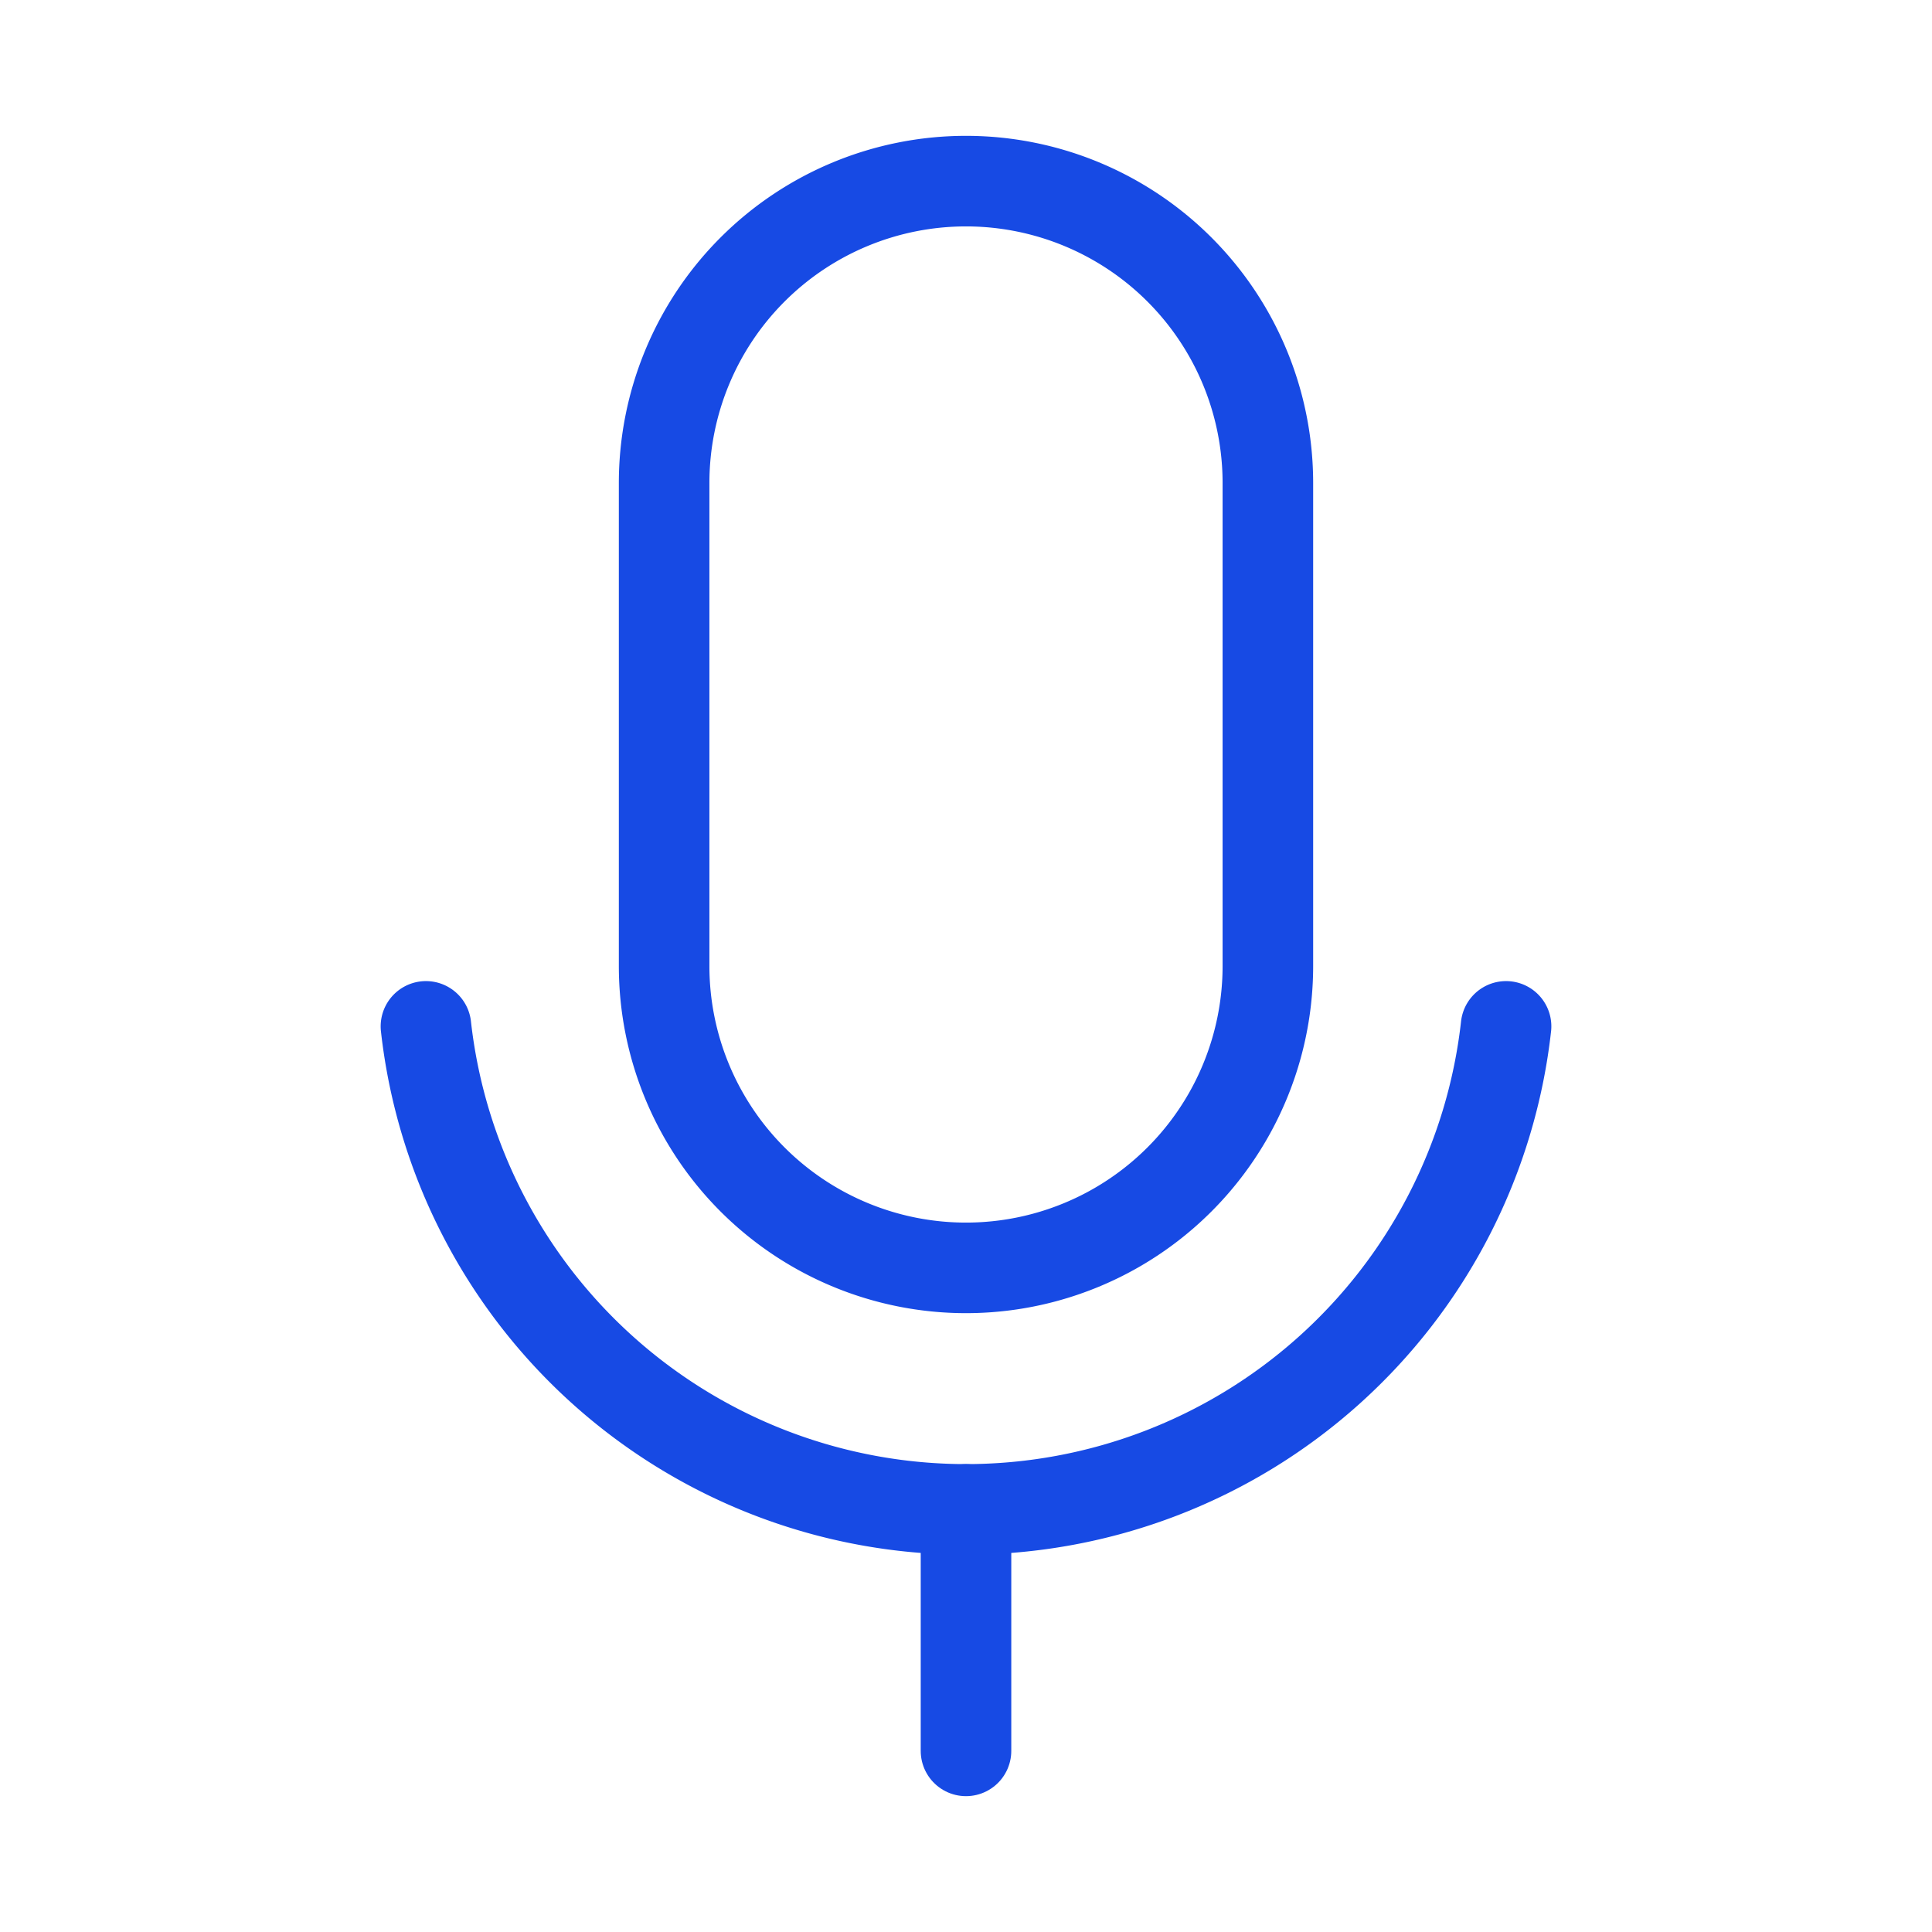 <svg id="SvgjsSvg1103" width="288" height="288" xmlns="http://www.w3.org/2000/svg" version="1.1" xmlns:xlink="http://www.w3.org/1999/xlink" xmlns:svgjs="http://svgjs.com/svgjs"><defs id="SvgjsDefs1104"></defs><g id="SvgjsG1105"><svg xmlns="http://www.w3.org/2000/svg" viewBox="0 0 256 256" width="288" height="288"><rect width="256" height="256" fill="none"></rect><path fill="none" stroke="#174ae4" stroke-linecap="round" stroke-linejoin="round" stroke-width="12" d="M128,24H128a40,40,0,0,1,40,40v64a40,40,0,0,1-40,40h-0A40,40,0,0,1,88,128V64A40,40,0,0,1,128,24Z" class="colorStroke000 svgStroke"></path><line x1="128" x2="128" y1="200" y2="232" fill="none" stroke="#174ae4" stroke-linecap="round" stroke-linejoin="round" stroke-width="12" class="colorStroke000 svgStroke"></line><path fill="none" stroke="#174ae4" stroke-linecap="round" stroke-linejoin="round" stroke-width="12" d="M199.561,136a72.007,72.007,0,0,1-143.121-0" class="colorStroke000 svgStroke"></path></svg></g></svg>
